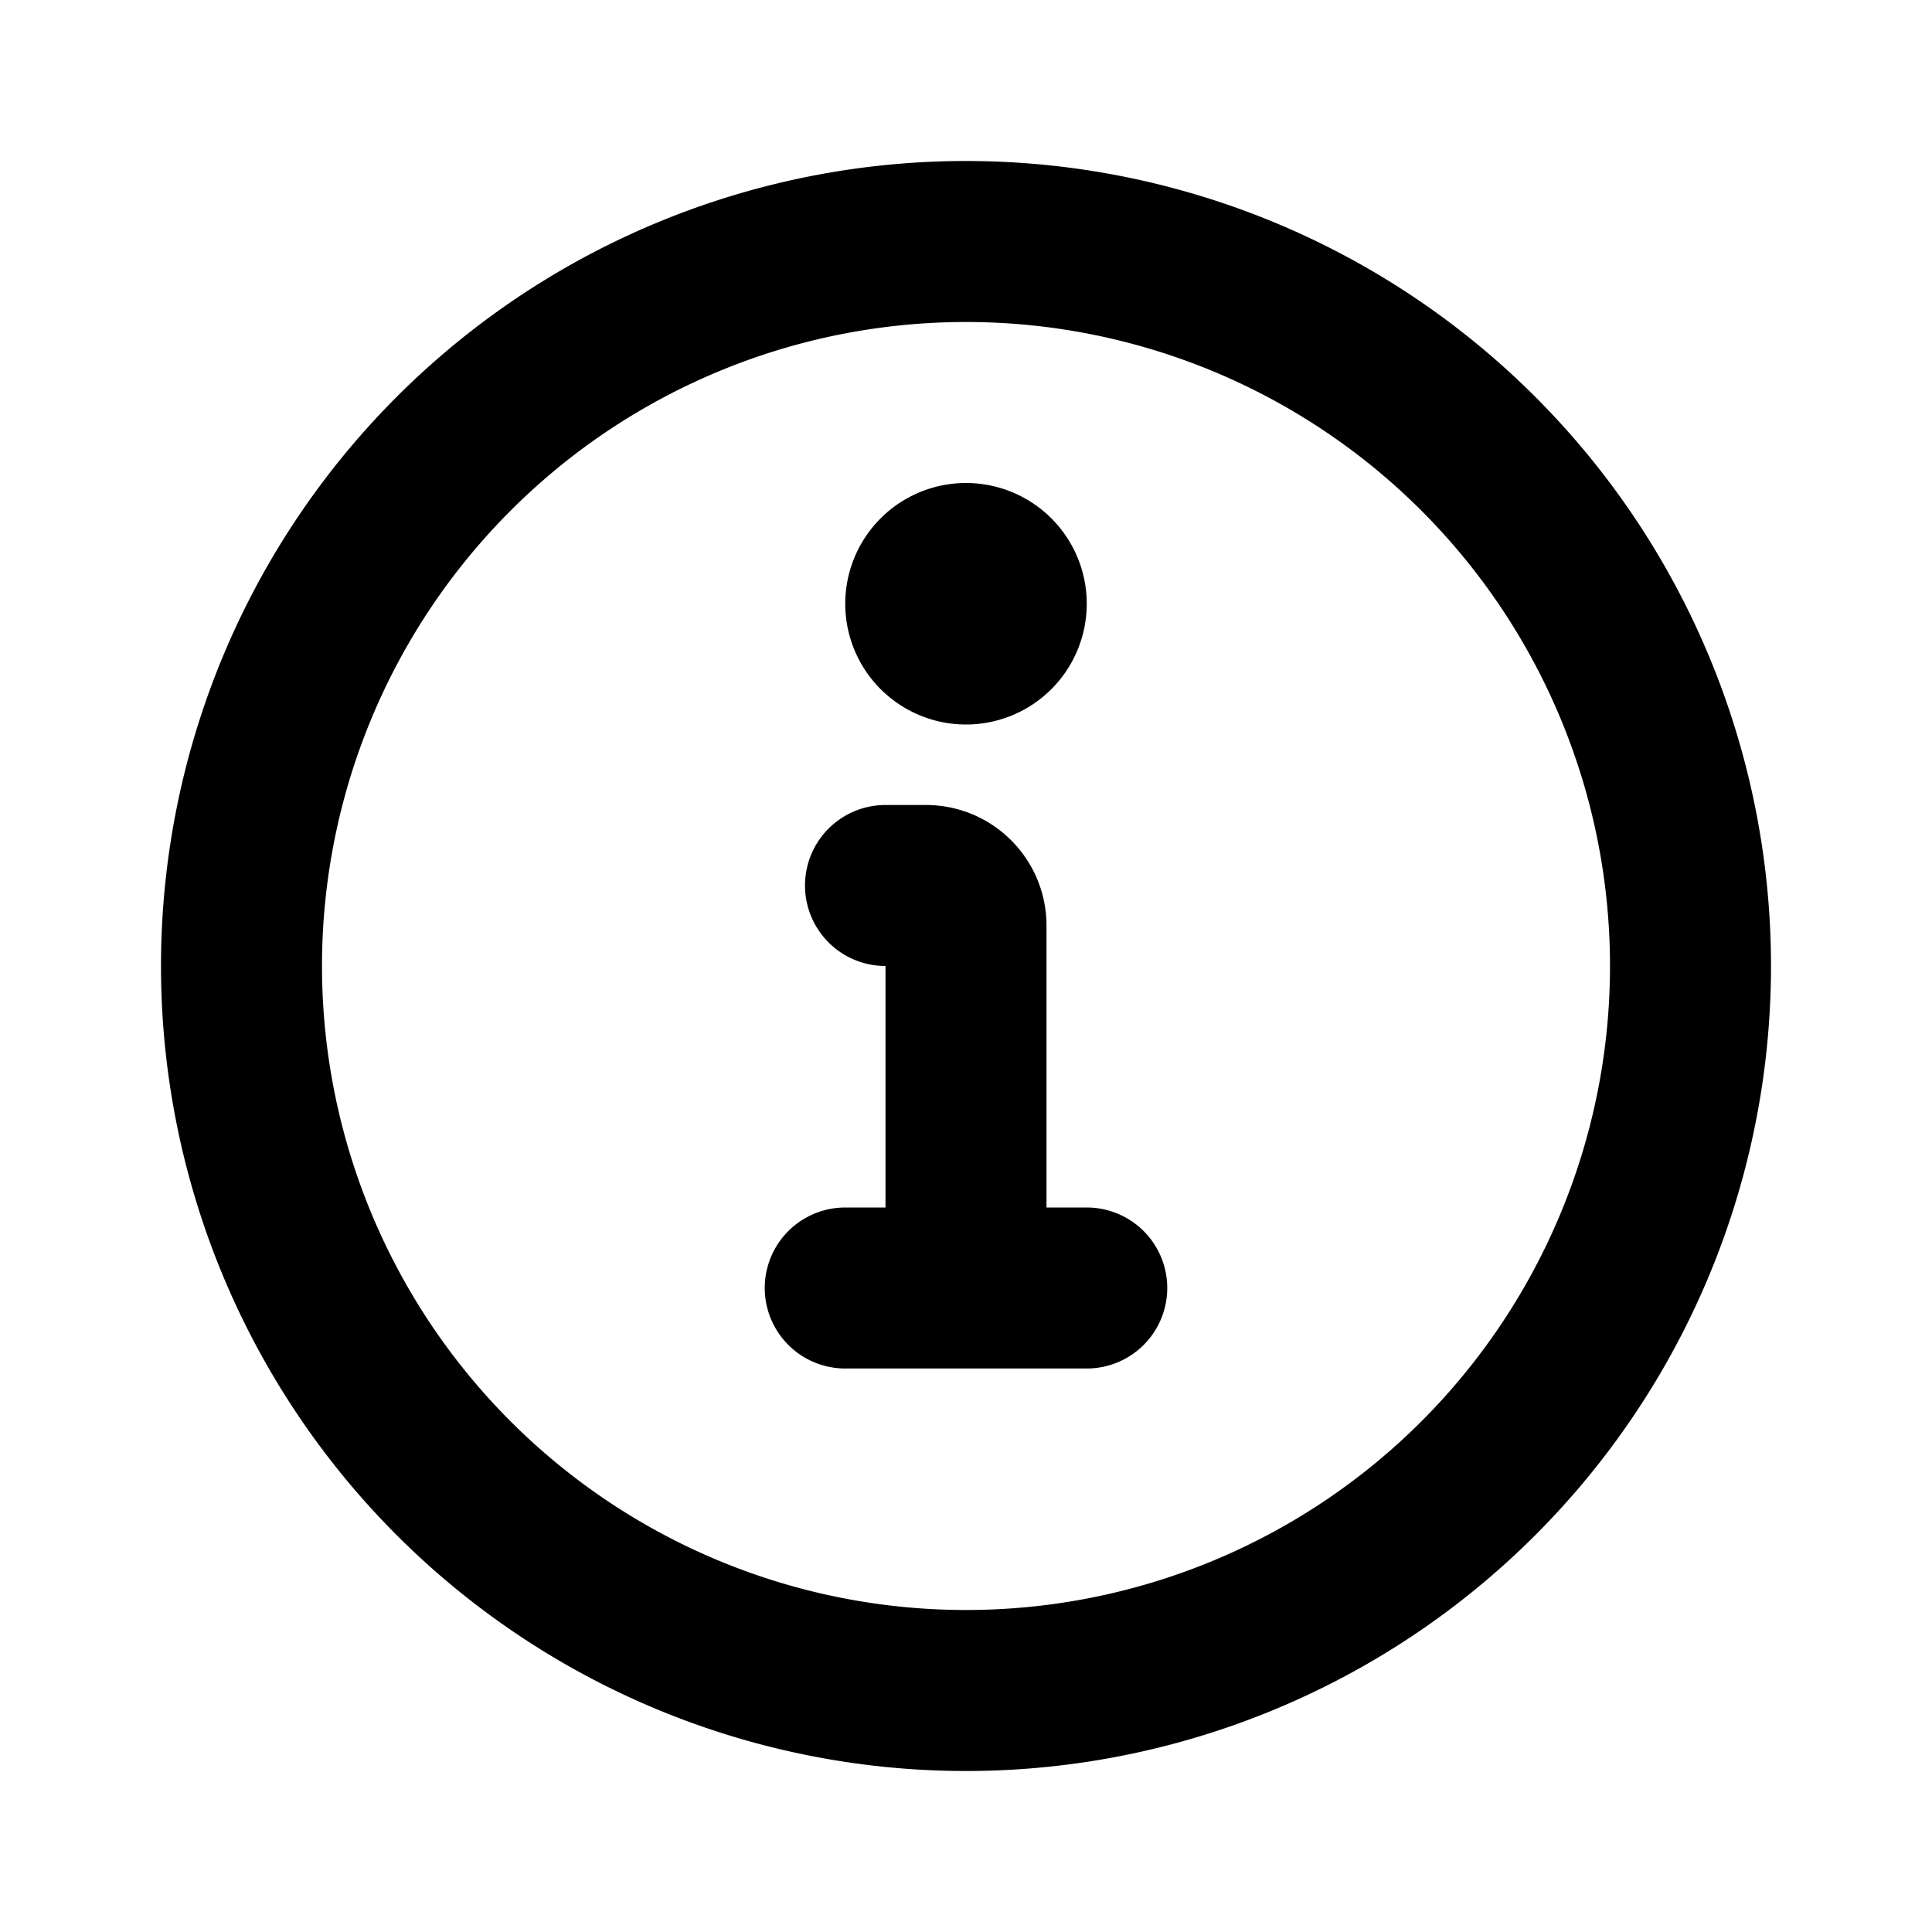 <svg xmlns="http://www.w3.org/2000/svg" viewBox="0 0 24 24" fill="currentColor"><path d="M10 11a1 1 0 0 1 1-1h.5c.83 0 1.5.67 1.5 1.5V15h.5a1 1 0 1 1 0 2h-3a1 1 0 1 1 0-2h.5v-3a1 1 0 0 1-1-1Zm2-2a1.5 1.5 0 1 0 0-3 1.5 1.5 0 0 0 0 3Z"/><path fill-rule="evenodd" d="M12 22a10 10 0 1 0 0-20 10 10 0 0 0 0 20Zm0-2a8 8 0 1 1 0-16 8 8 0 0 1 0 16Z"/></svg>